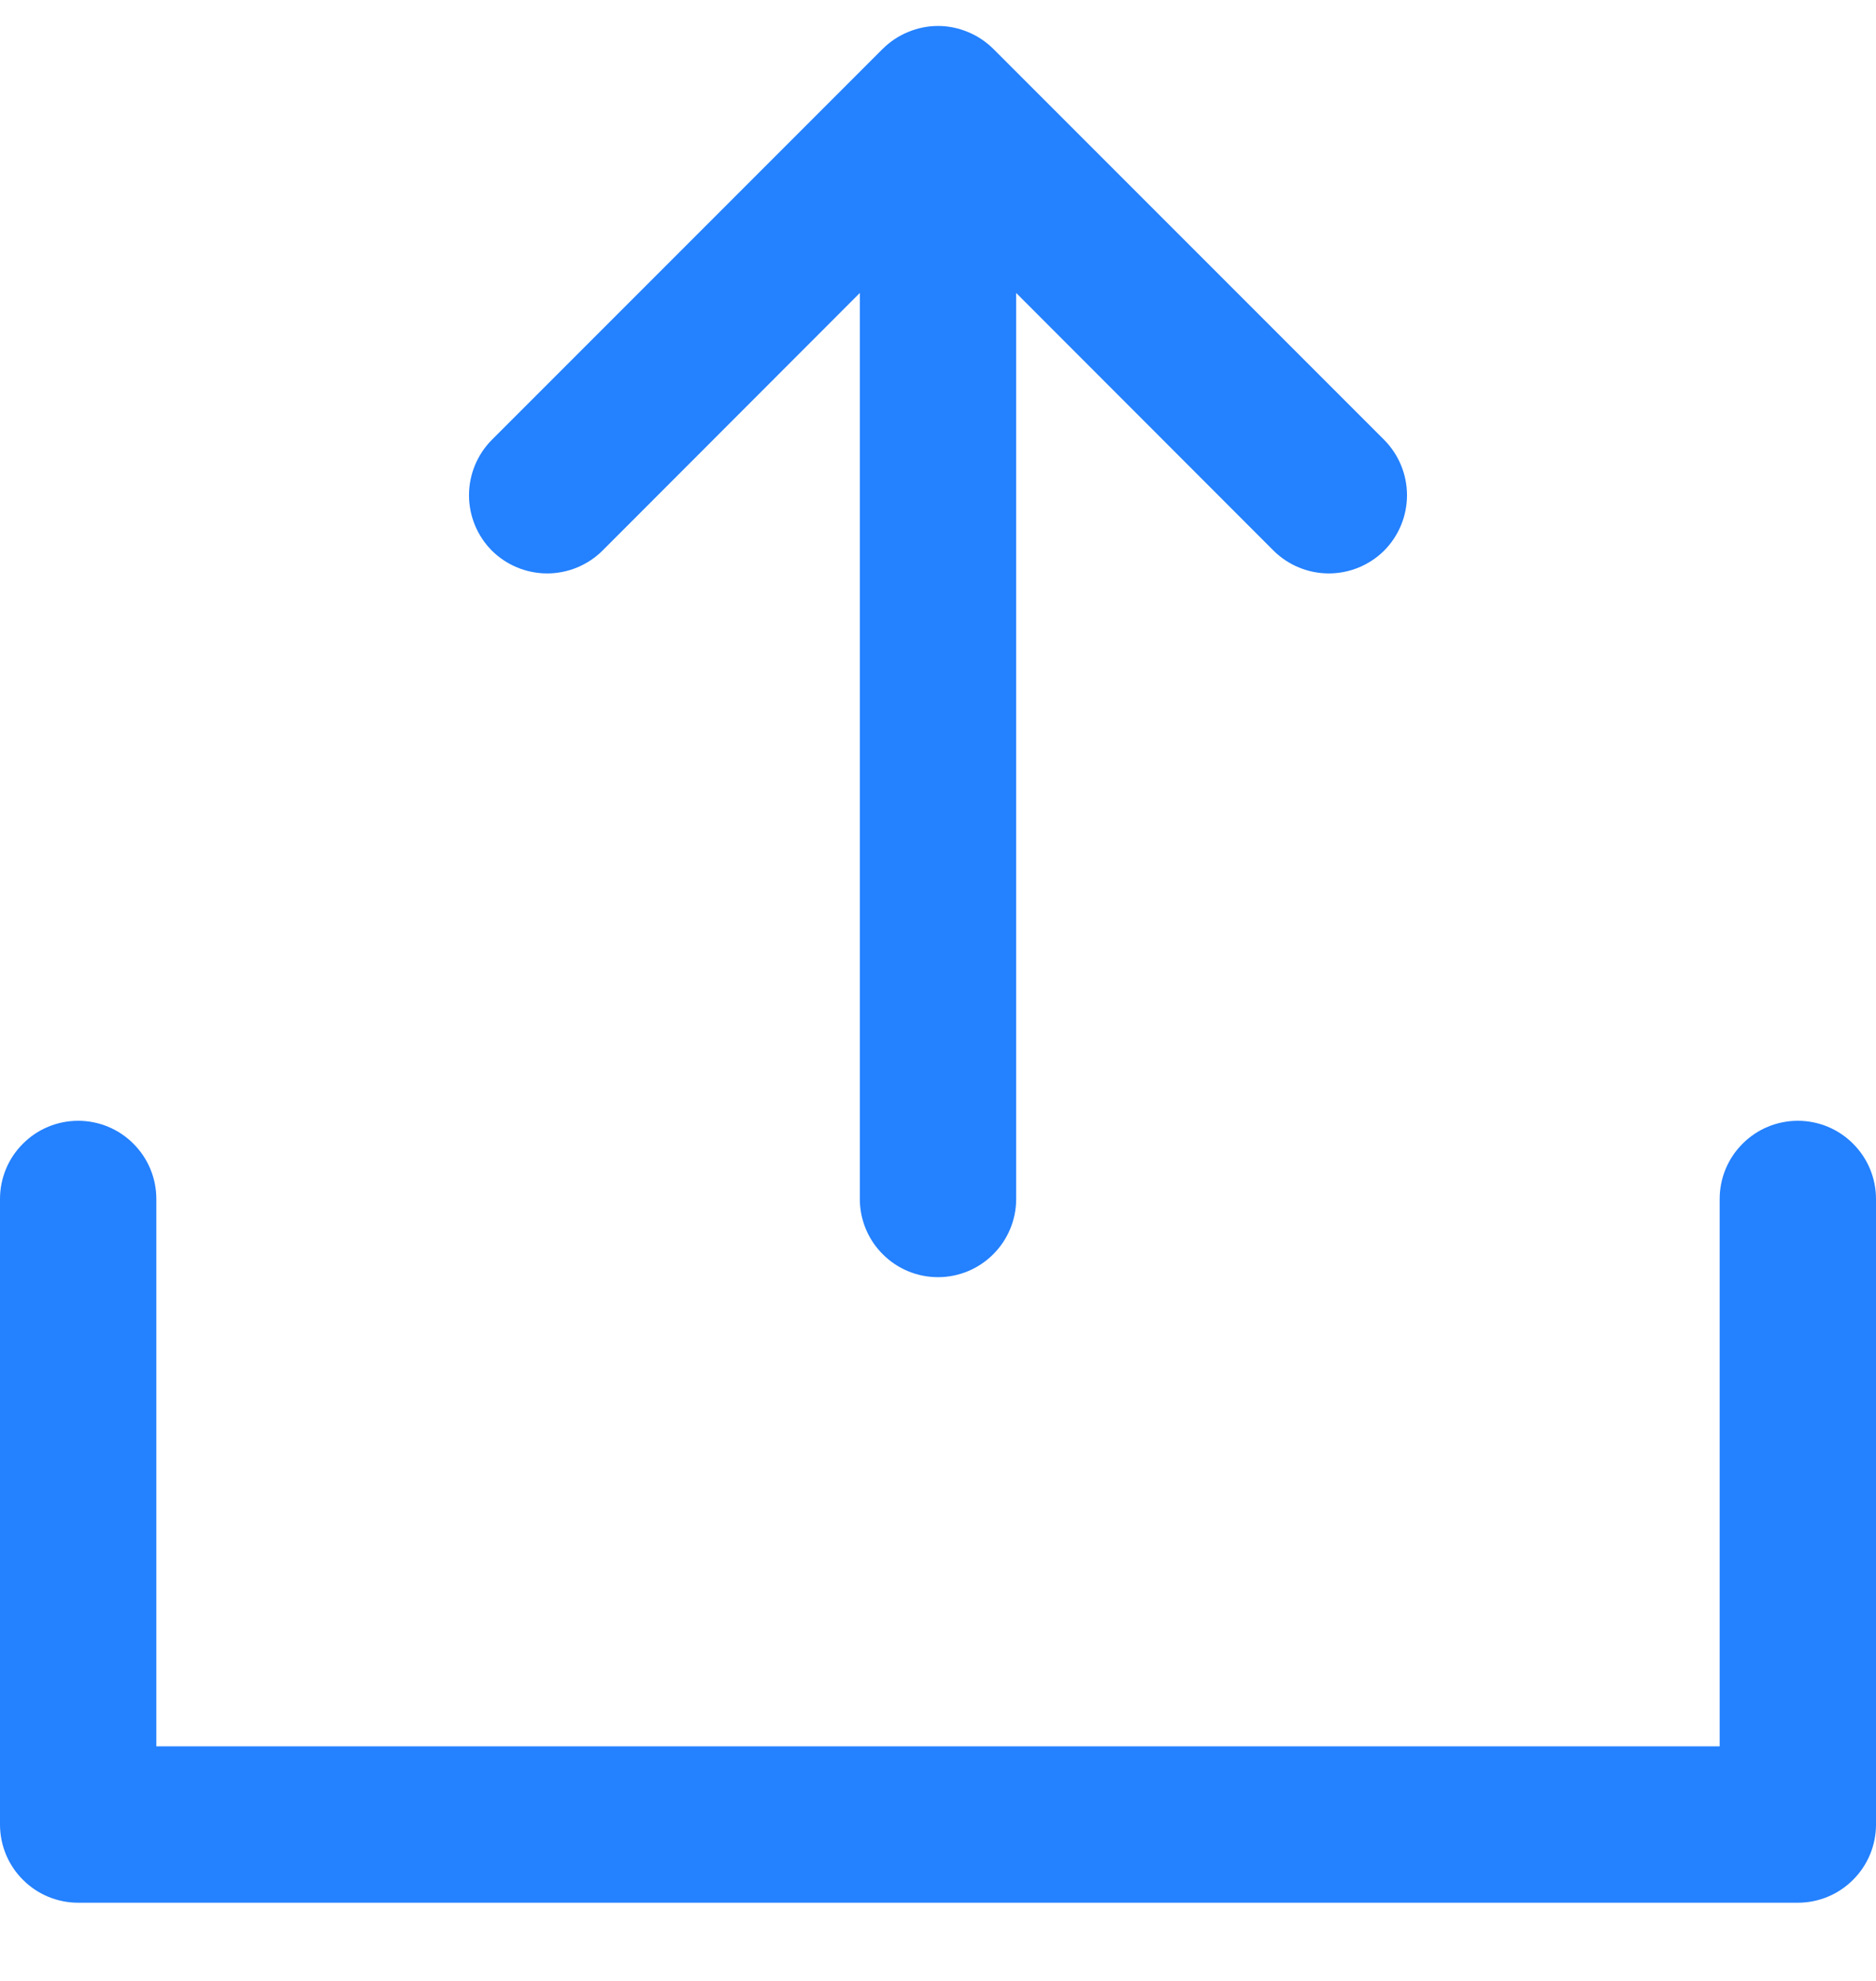 <svg width="18" height="19" viewBox="0 0 18 19" fill="none" xmlns="http://www.w3.org/2000/svg">
<path d="M18 11.5V17.5C18 17.699 17.921 17.89 17.78 18.03C17.64 18.171 17.449 18.25 17.25 18.25H0.75C0.551 18.25 0.36 18.171 0.22 18.03C0.079 17.89 0 17.699 0 17.5V11.5C0 11.301 0.079 11.11 0.22 10.97C0.36 10.829 0.551 10.75 0.75 10.75C0.949 10.75 1.14 10.829 1.28 10.97C1.421 11.11 1.5 11.301 1.5 11.5V16.75H16.5V11.5C16.5 11.301 16.579 11.11 16.72 10.97C16.86 10.829 17.051 10.75 17.25 10.75C17.449 10.75 17.64 10.829 17.78 10.97C17.921 11.11 18 11.301 18 11.5ZM5.781 5.281L8.25 2.81V11.5C8.25 11.699 8.329 11.89 8.47 12.03C8.61 12.171 8.801 12.25 9 12.25C9.199 12.25 9.39 12.171 9.53 12.03C9.671 11.89 9.75 11.699 9.75 11.5V2.81L12.219 5.281C12.36 5.421 12.551 5.5 12.75 5.5C12.949 5.5 13.14 5.421 13.281 5.281C13.421 5.14 13.5 4.949 13.5 4.75C13.5 4.551 13.421 4.36 13.281 4.219L9.531 0.469C9.461 0.4 9.378 0.344 9.287 0.307C9.196 0.269 9.099 0.249 9 0.249C8.901 0.249 8.804 0.269 8.713 0.307C8.622 0.344 8.539 0.4 8.469 0.469L4.719 4.219C4.579 4.36 4.5 4.551 4.5 4.75C4.5 4.949 4.579 5.14 4.719 5.281C4.86 5.421 5.051 5.5 5.25 5.5C5.449 5.5 5.64 5.421 5.781 5.281Z" fill="#2481FF"/>
</svg>

